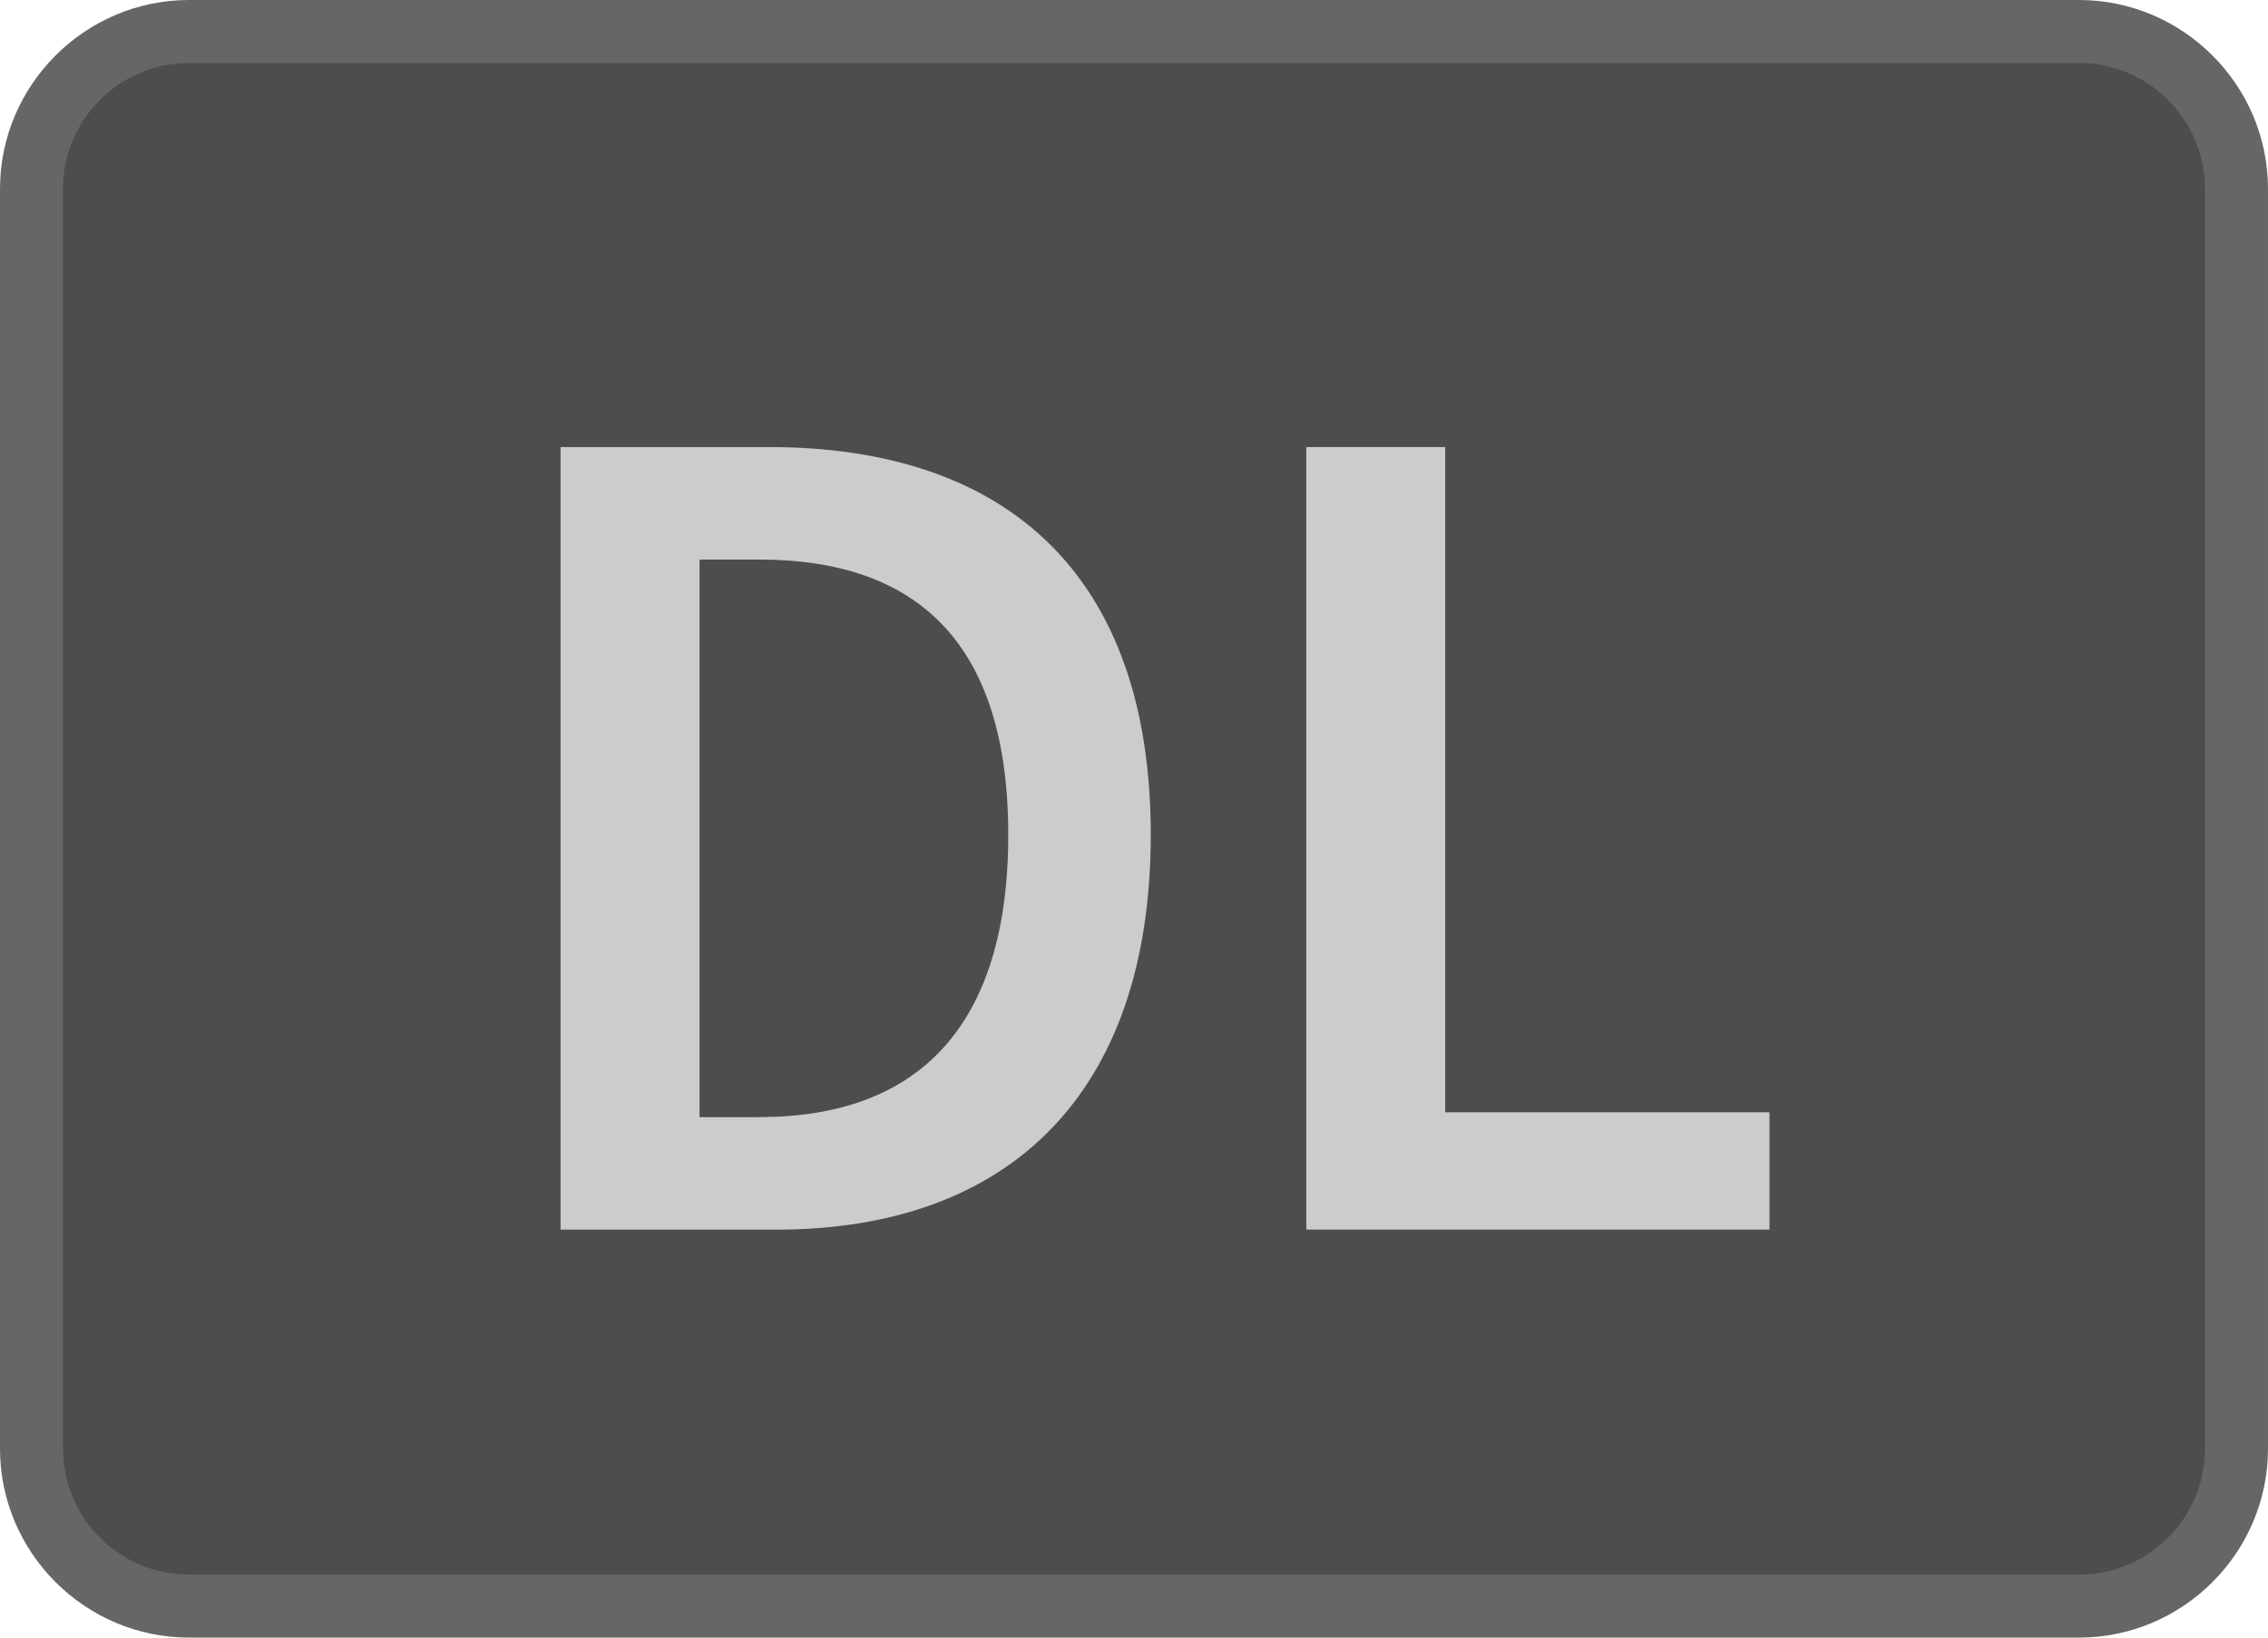 <?xml version="1.0" encoding="utf-8"?>
<!-- Generator: Adobe Illustrator 21.1.0, SVG Export Plug-In . SVG Version: 6.00 Build 0)  -->
<svg version="1.1" id="Layer_1" xmlns="http://www.w3.org/2000/svg" xmlns:xlink="http://www.w3.org/1999/xlink" x="0px" y="0px"
	 viewBox="0 0 36 26" enable-background="new 0 0 36 26" xml:space="preserve">
<g>
	<path fill="#4D4D4D" d="M3,25.5c-1.379,0-2.5-1.121-2.5-2.5V3c0-1.378,1.121-2.5,2.5-2.5h30
		c1.379,0,2.5,1.122,2.5,2.5v20c0,1.379-1.121,2.5-2.5,2.5H3z"/>
	<path fill="#666666" d="M33,1c1.103,0,2,0.897,2,2v20c0,1.103-0.897,2-2,2H3c-1.103,0-2-0.897-2-2V3
		c0-1.103,0.897-2,2-2H33 M33,0H3C1.35,0,0,1.35,0,3v20c0,1.65,1.35,3,3,3h30c1.65,0,3-1.35,3-3V3
		C36,1.35,34.65,0,33,0L33,0z"/>
</g>
<g>
	<path fill="#CCCCCC" d="M8.898,7.098h3.307c3.799,0,6.061,2.052,6.061,6.155
		c0,4.123-2.262,6.27-5.947,6.27H8.898V7.098z M12.053,17.736
		c2.508,0,3.951-1.425,3.951-4.483c0-3.039-1.443-4.369-3.951-4.369h-0.949v8.853
		H12.053z"/>
	<path fill="#CCCCCC" d="M20.736,7.098h2.203v10.562h5.148v1.862h-7.352V7.098z"/>
</g>
</svg>
